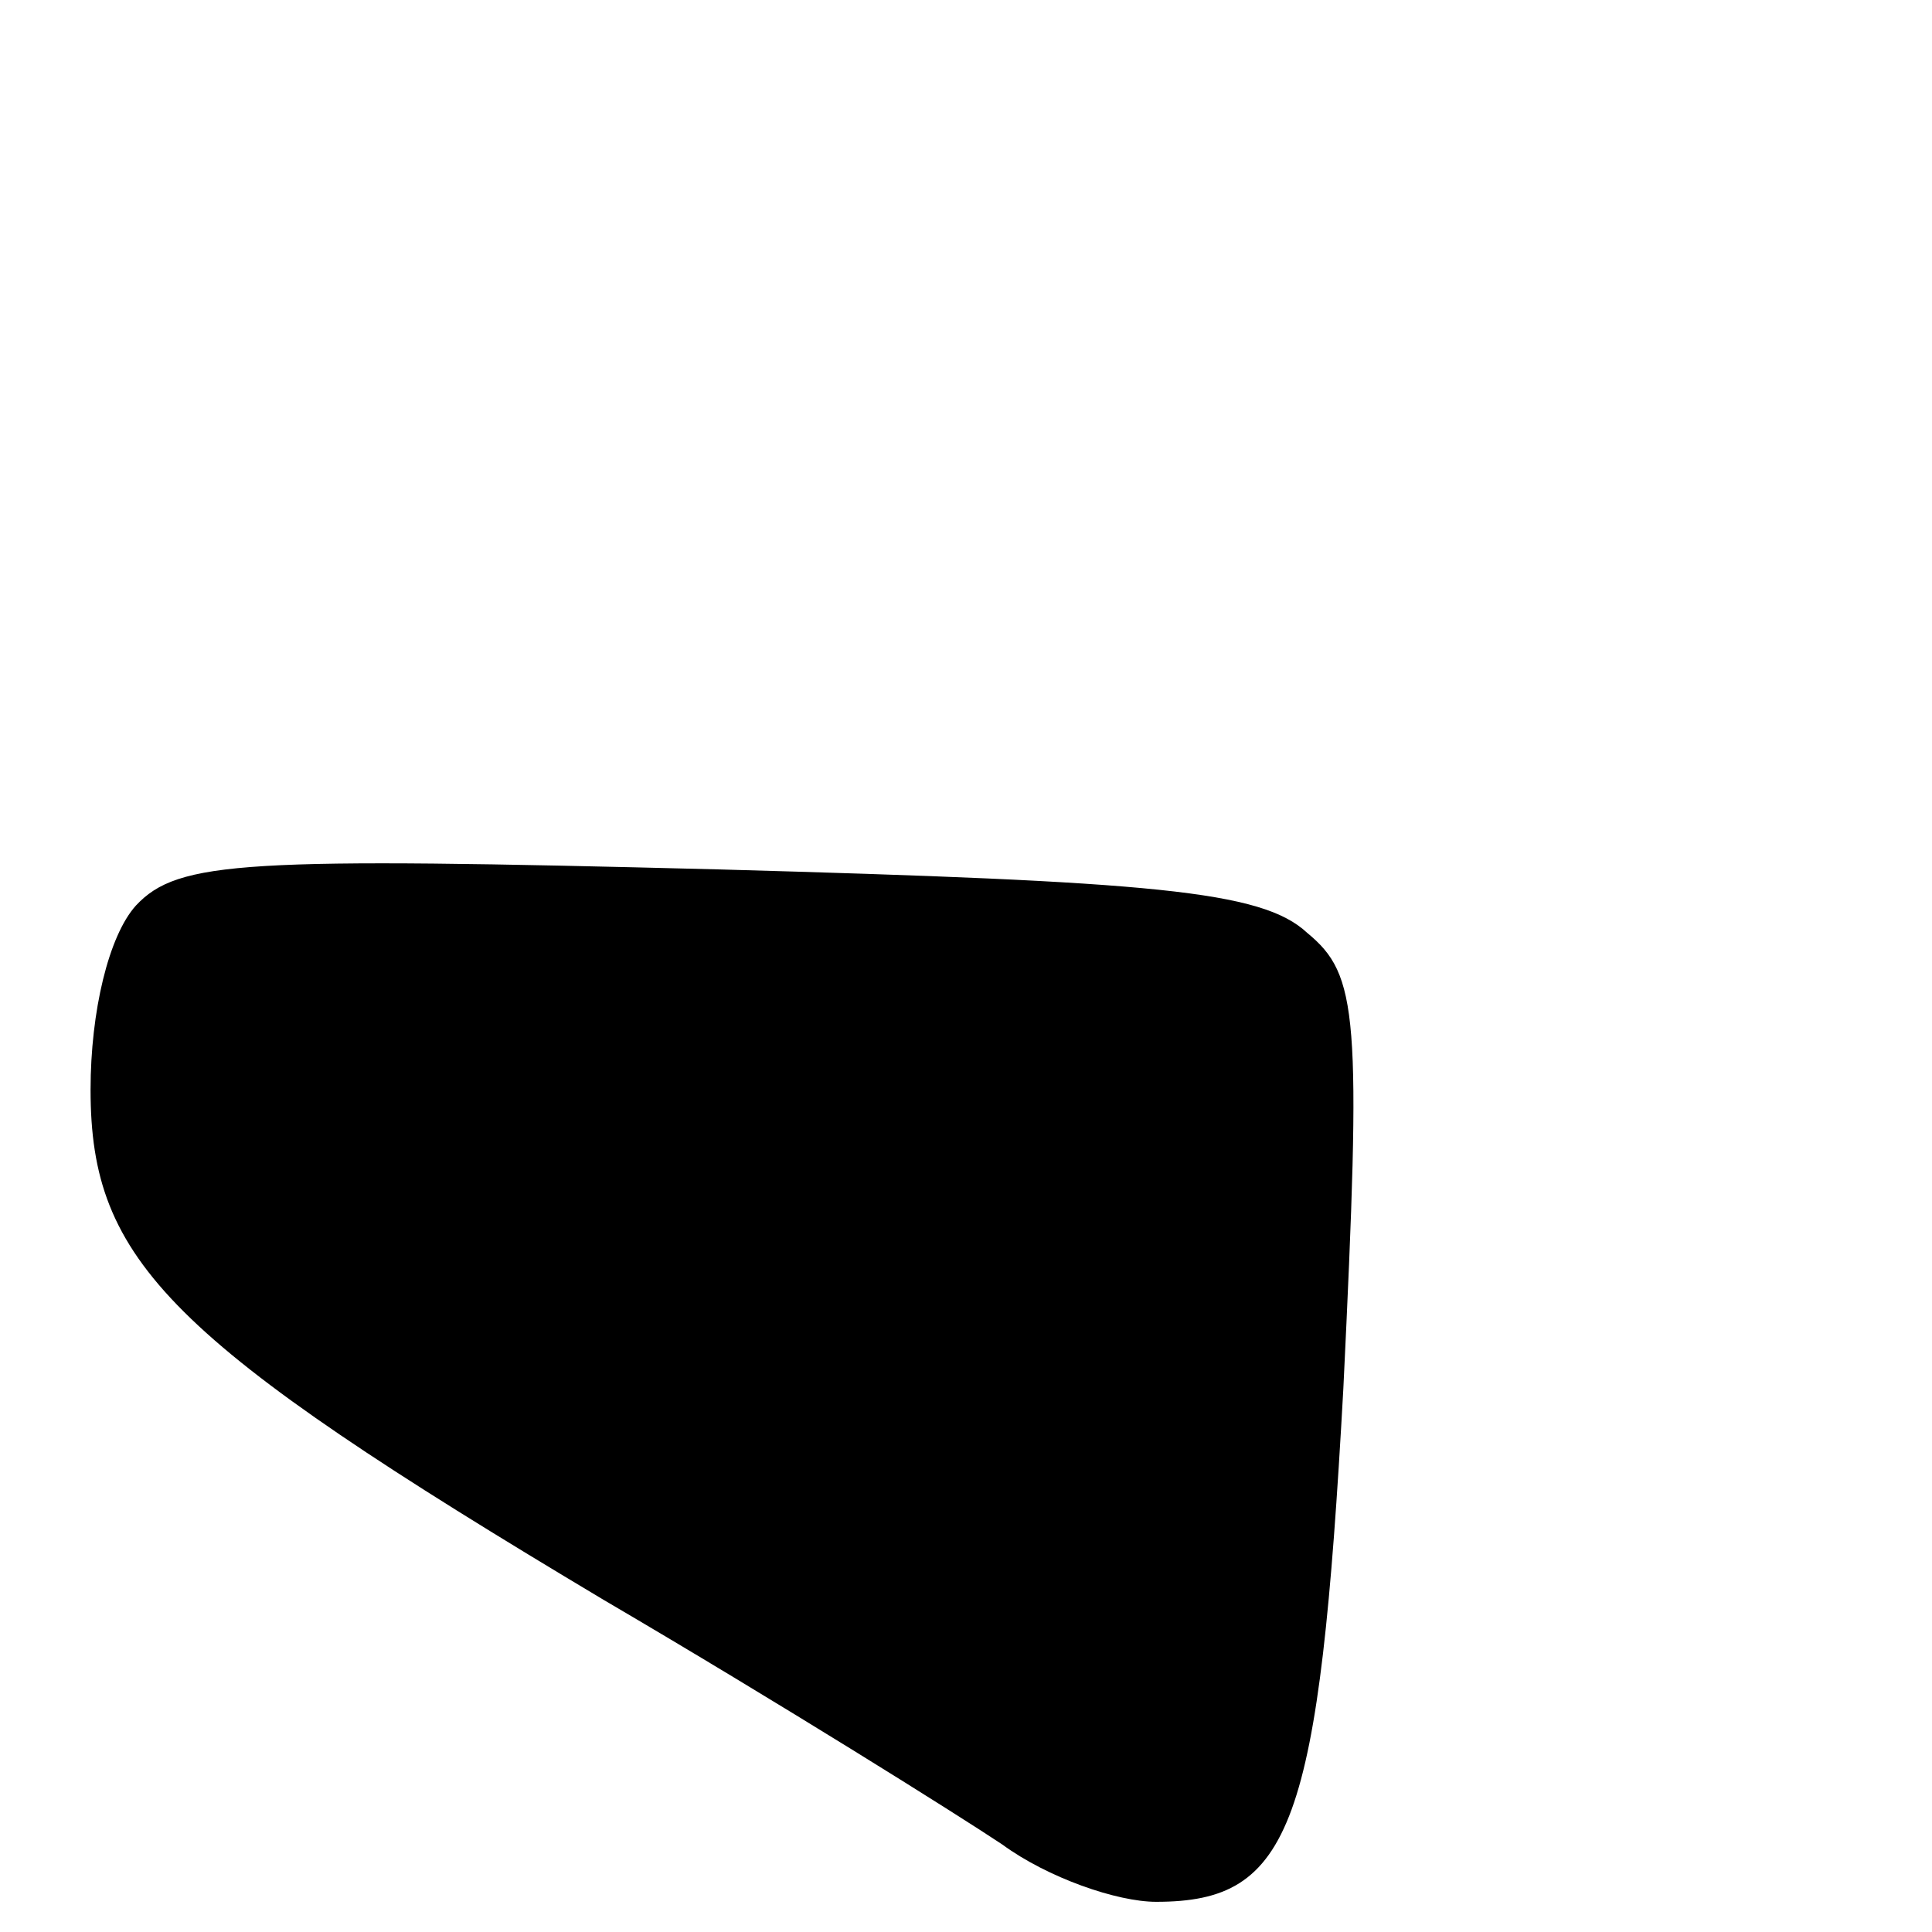 <?xml version="1.0" standalone="no"?>
<!DOCTYPE svg PUBLIC "-//W3C//DTD SVG 20010904//EN"
 "http://www.w3.org/TR/2001/REC-SVG-20010904/DTD/svg10.dtd">
<svg version="1.0" xmlns="http://www.w3.org/2000/svg"
 width="64pt" height="64pt" viewBox="0 0 64 64"
 preserveAspectRatio="xMidYMid meet">

<g transform="translate(0,64) scale(0.1,-0.1)"
fill="#000000" stroke="none">
<path d="M45 340 c-9 -10 -15 -35 -15 -61 0 -57 26 -83 170 -169 58 -34 117
-71 132 -81 15 -11 38 -19 51 -19 45 0 54 25 62 170 6 124 5 137 -12 151 -15
14 -51 17 -195 21 -157 4 -179 3 -193 -12z"/>
</g>
</svg>
